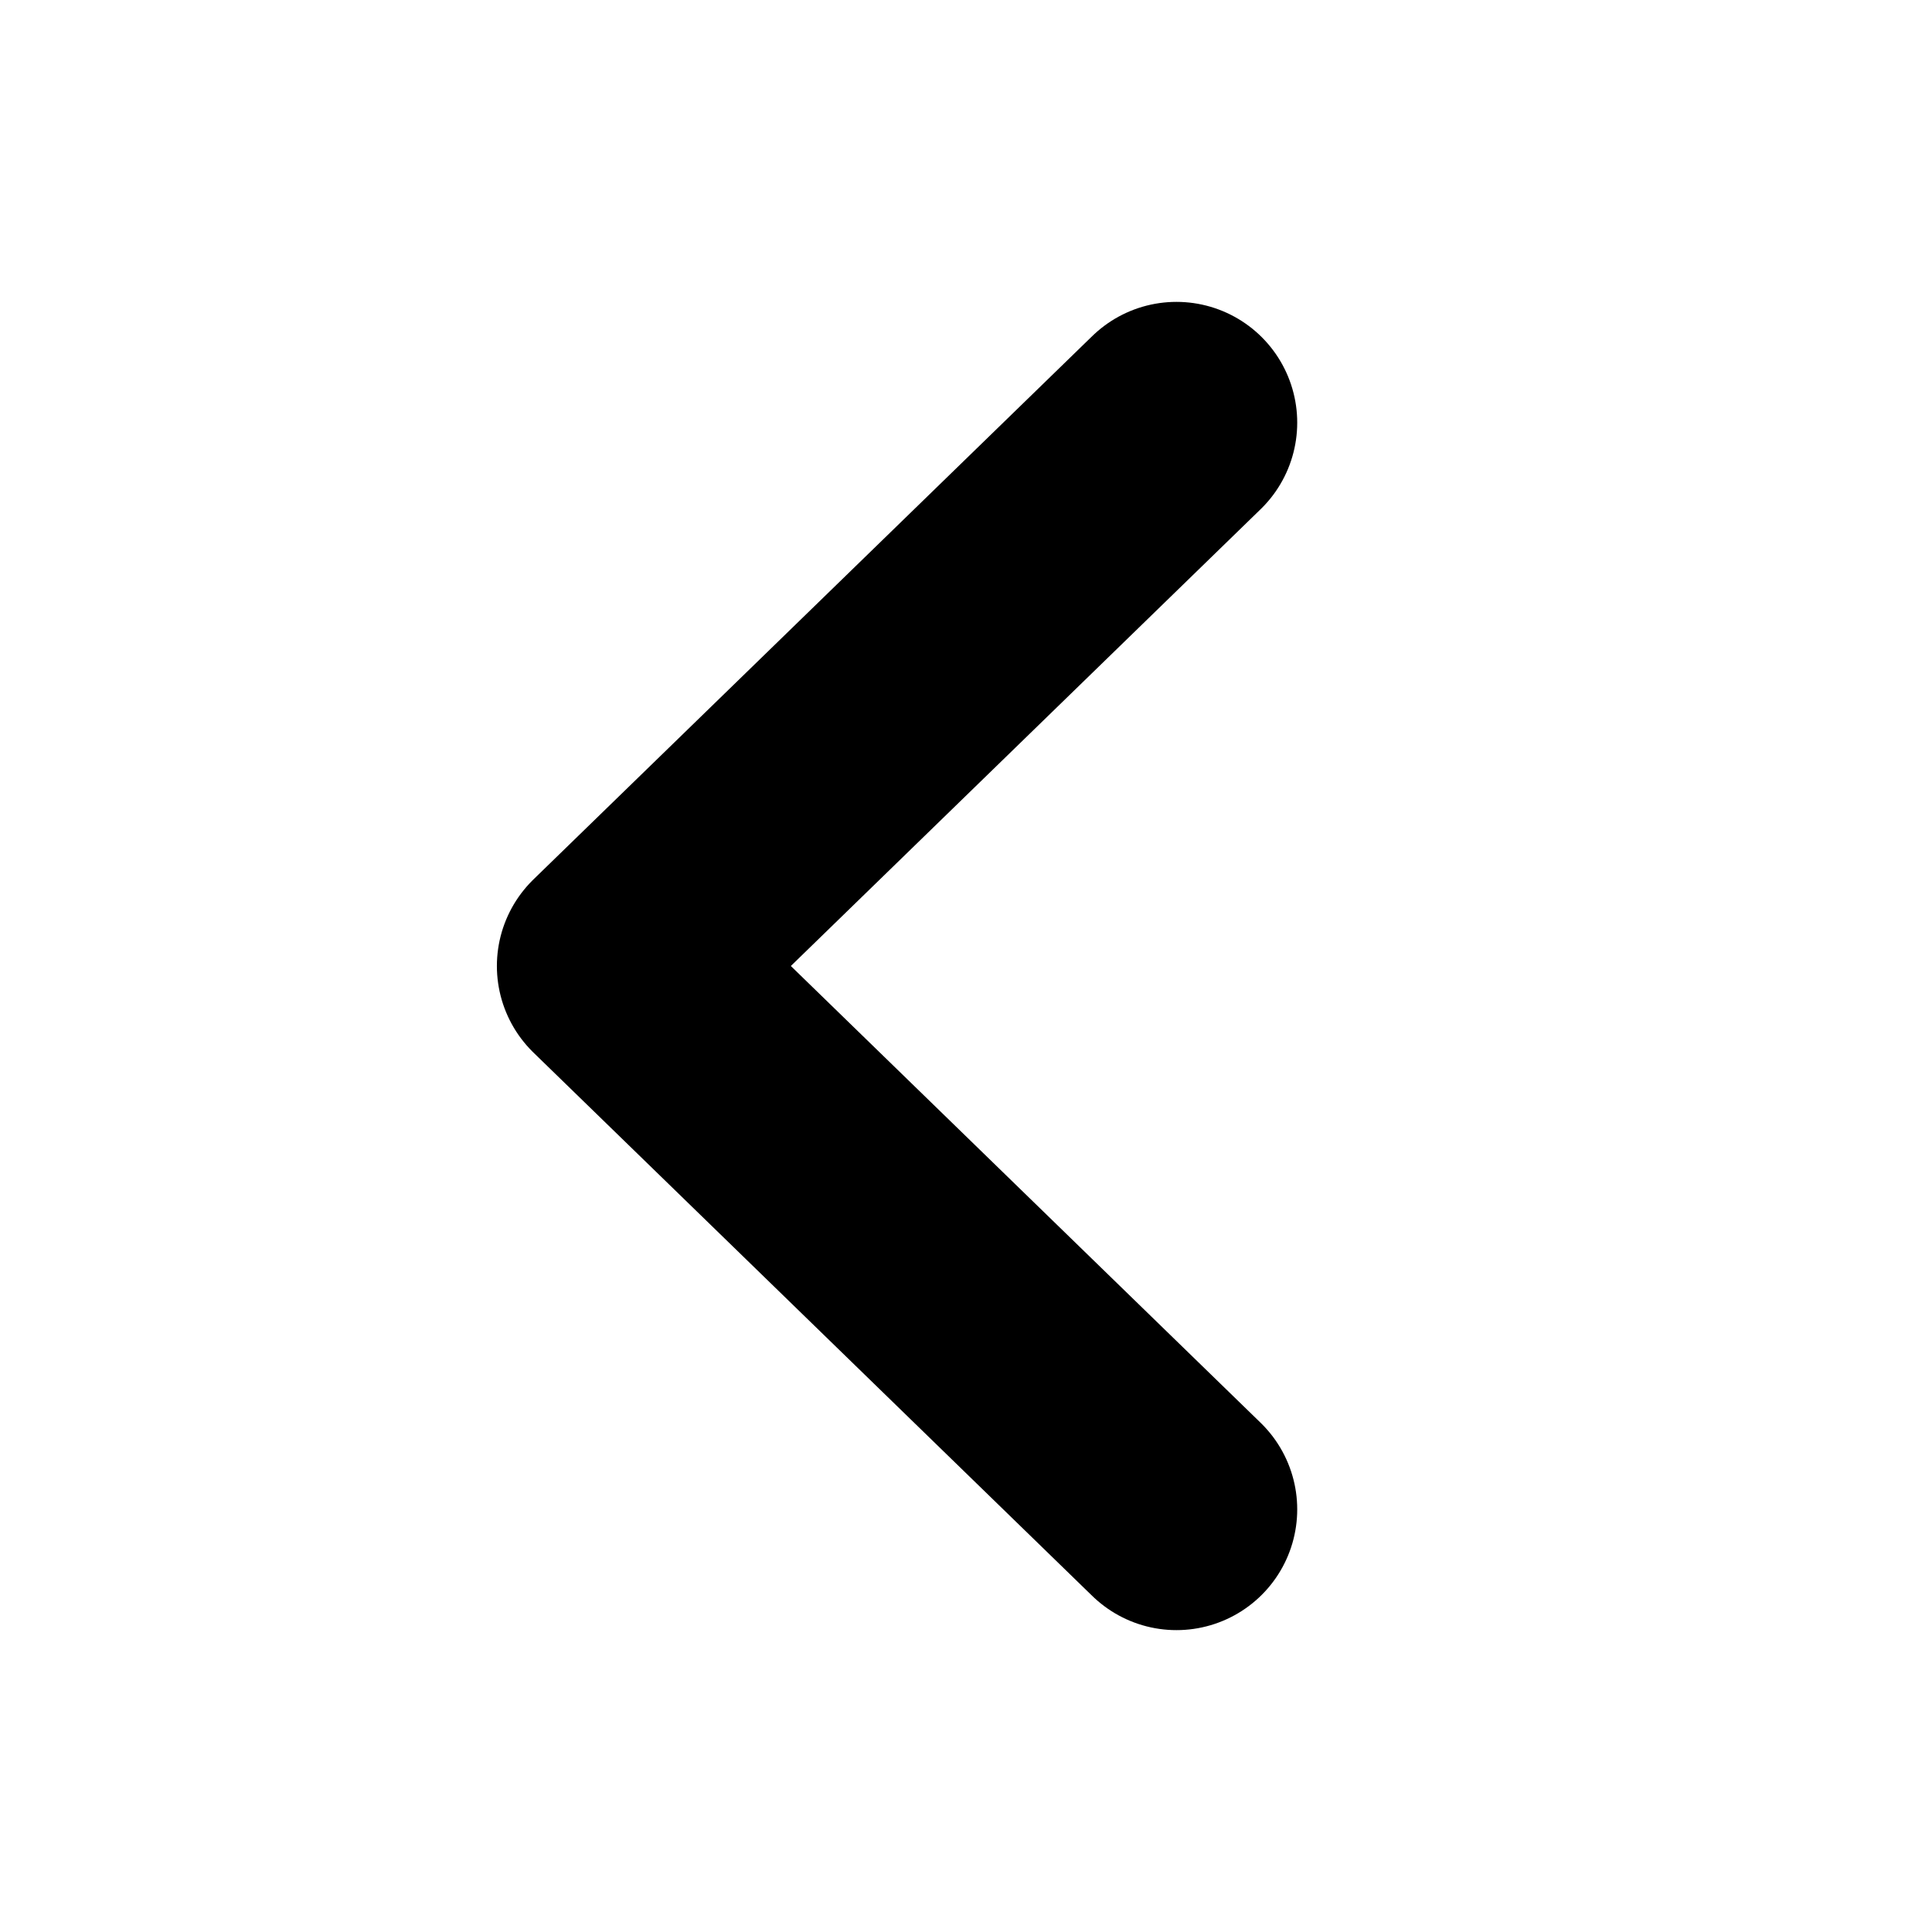 <?xml version="1.0" encoding="UTF-8"?>
<svg width="16px" height="16px" viewBox="0 0 16 16" version="1.1" xmlns="http://www.w3.org/2000/svg" xmlns:xlink="http://www.w3.org/1999/xlink">
    <g id="页面-1" stroke="none" stroke-width="1" fill="none" fill-rule="evenodd">
        <g id="人才图谱" transform="translate(-202, -570)">
            <g id="人才标签" transform="translate(130, 406)">
                <g id="编组-18" transform="translate(64, 156)">
                    <g id="编组-19" transform="translate(16, 16) scale(-1, 1) translate(-16, -16) translate(8, 8)">
                        <rect id="矩形" x="0" y="0" width="16" height="16"></rect>
                        <polyline id="路径" stroke="currentColor" stroke-width="2" stroke-linecap="round" stroke-linejoin="round" points="6.257 3.5 10.885 8 6.257 12.5"></polyline>
                    </g>
                </g>
            </g>
        </g>
    </g>
</svg>